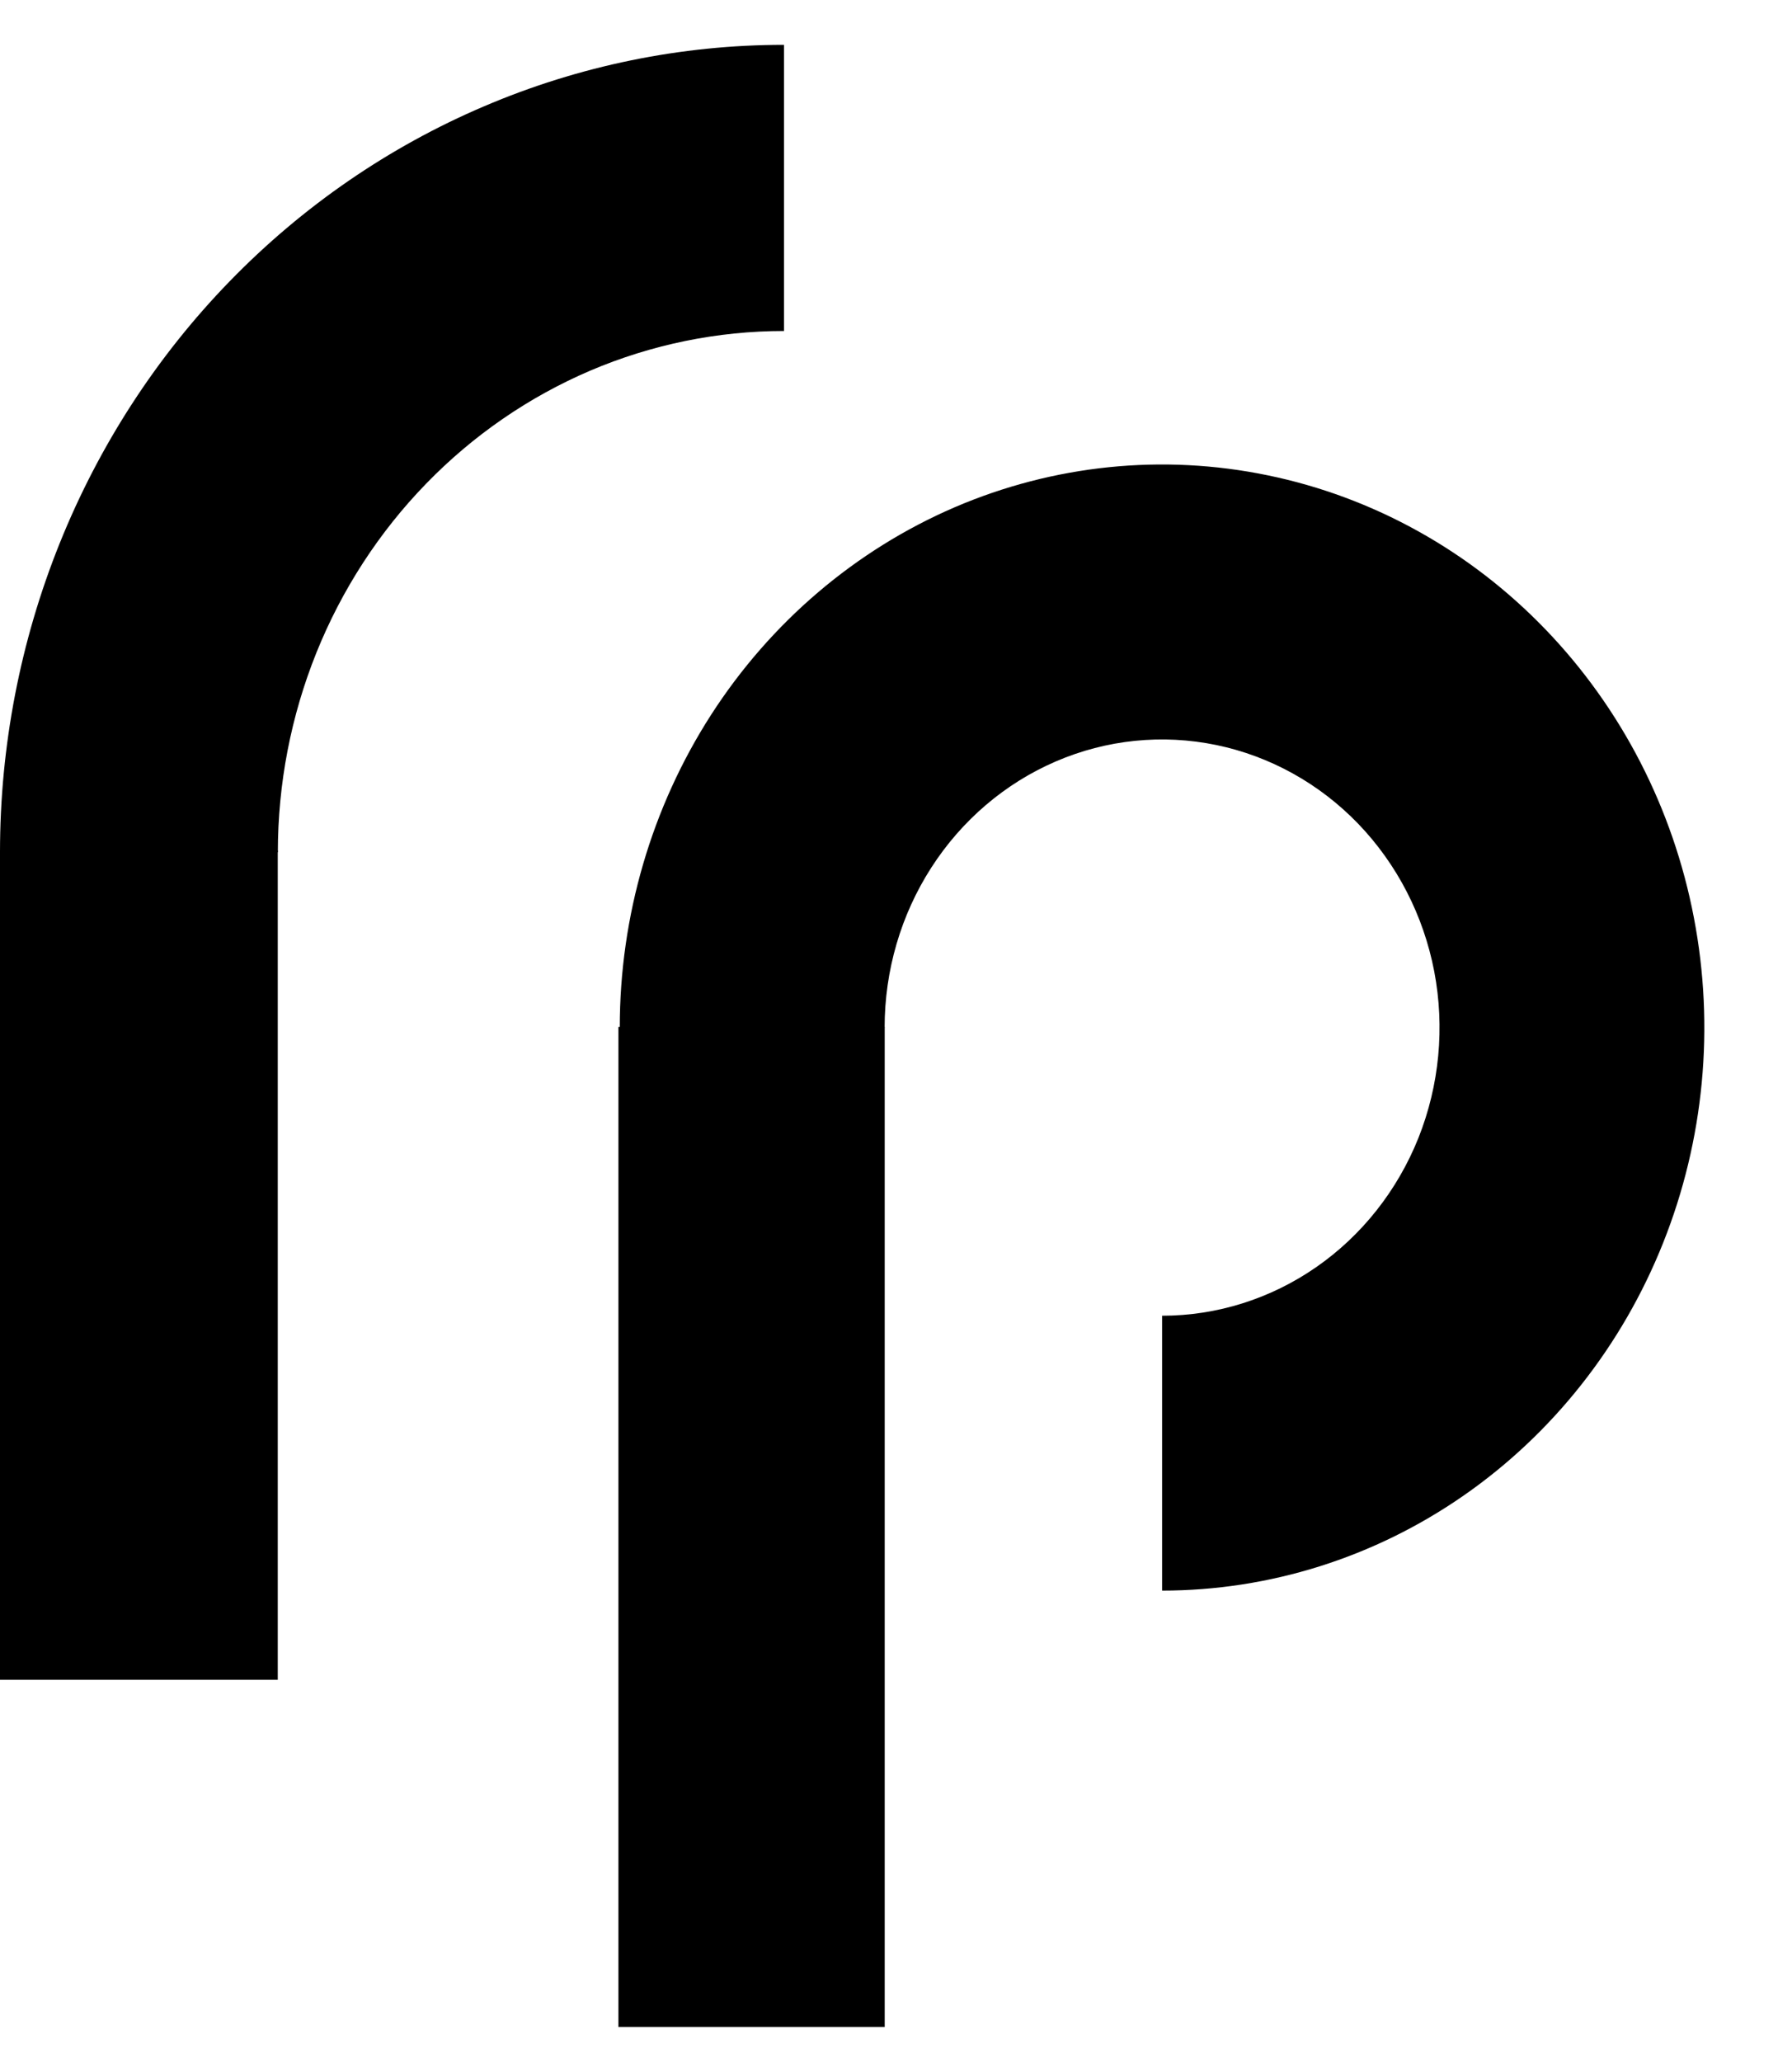 <svg width="20" height="23" viewBox="0 0 20 23" fill="none" xmlns="http://www.w3.org/2000/svg">
<rect y="9.486" width="3.1" height="9.251" fill="black"/>
<rect x="6.902" y="11.454" width="2.972" height="11.156" fill="black"/>
<path d="M6.917 11.462C6.917 10.22 7.272 9.005 7.937 7.972C8.602 6.94 9.548 6.135 10.653 5.659C11.759 5.184 12.976 5.059 14.15 5.302C15.324 5.544 16.403 6.142 17.249 7.021C18.095 7.899 18.672 9.018 18.905 10.236C19.139 11.455 19.019 12.718 18.561 13.865C18.103 15.013 17.327 15.994 16.332 16.684C15.337 17.374 14.166 17.742 12.97 17.742L12.97 14.676C13.582 14.676 14.181 14.487 14.69 14.134C15.199 13.781 15.596 13.279 15.831 12.692C16.065 12.104 16.126 11.458 16.007 10.835C15.887 10.211 15.592 9.639 15.159 9.189C14.726 8.74 14.174 8.434 13.574 8.31C12.973 8.186 12.35 8.249 11.784 8.493C11.219 8.736 10.735 9.148 10.395 9.676C10.054 10.205 9.873 10.826 9.873 11.462H6.917Z" fill="black"/>
<path d="M8.75 0.5C7.601 0.5 6.463 0.733 5.402 1.186C4.34 1.638 3.375 2.302 2.563 3.138C1.75 3.974 1.106 4.967 0.666 6.06C0.226 7.153 -1.73511e-07 8.324 0 9.506H3.101C3.101 8.743 3.247 7.987 3.531 7.281C3.815 6.576 4.231 5.935 4.756 5.395C5.28 4.855 5.903 4.427 6.588 4.134C7.274 3.842 8.008 3.692 8.75 3.692V0.5Z" fill="black"/>
</svg>
